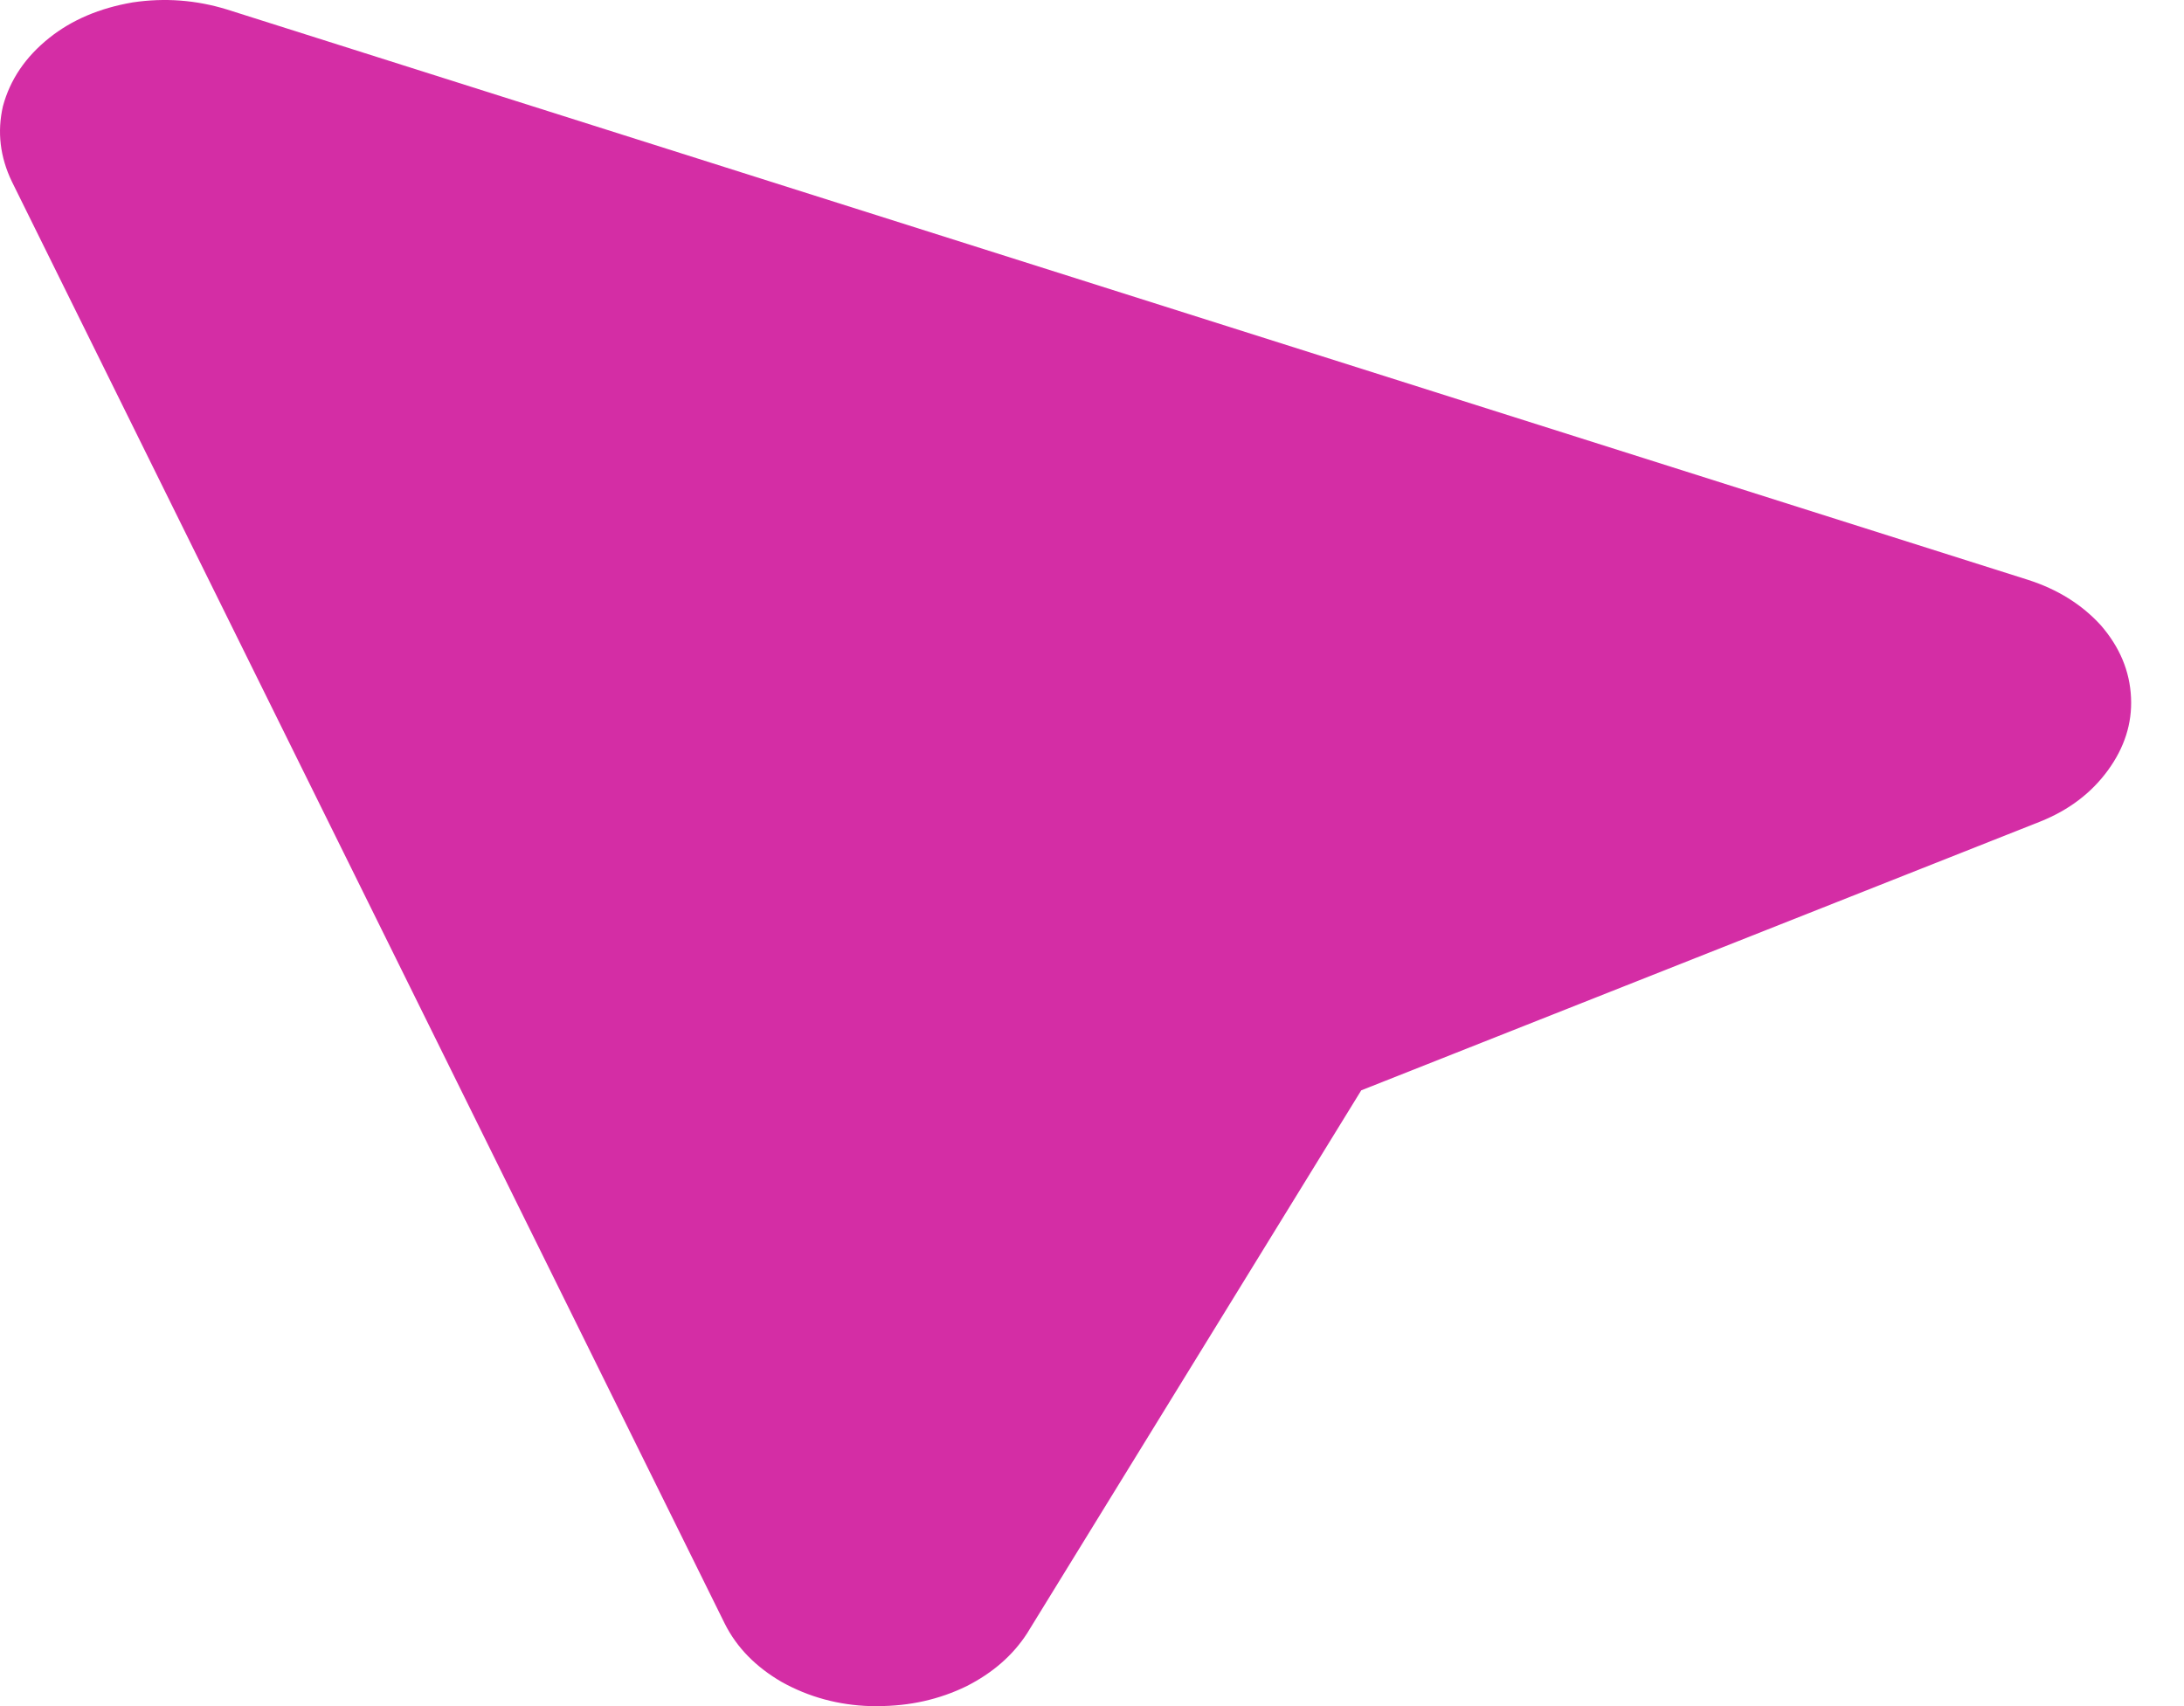 <svg width="32" height="25" viewBox="0 0 32 25" fill="none" xmlns="http://www.w3.org/2000/svg">
<path d="M30.885 11.288C31.128 10.955 31.241 10.6 31.224 10.225C31.207 9.836 31.059 9.482 30.781 9.162C30.503 8.857 30.147 8.635 29.713 8.496L3.326 0.139C2.874 0 2.414 -0.035 1.945 0.035C1.459 0.118 1.051 0.292 0.721 0.556C0.373 0.834 0.148 1.167 0.043 1.556C-0.043 1.931 -9.41574e-06 2.299 0.174 2.661L10.619 23.791C10.793 24.139 11.071 24.424 11.453 24.646C11.852 24.868 12.286 24.986 12.755 25L12.859 25C13.328 25 13.762 24.903 14.162 24.708C14.544 24.514 14.839 24.257 15.047 23.937L19.945 15.977L29.895 12.038C30.312 11.871 30.642 11.621 30.885 11.288L30.885 11.288Z" fill="#D42DA5"/>
</svg>
